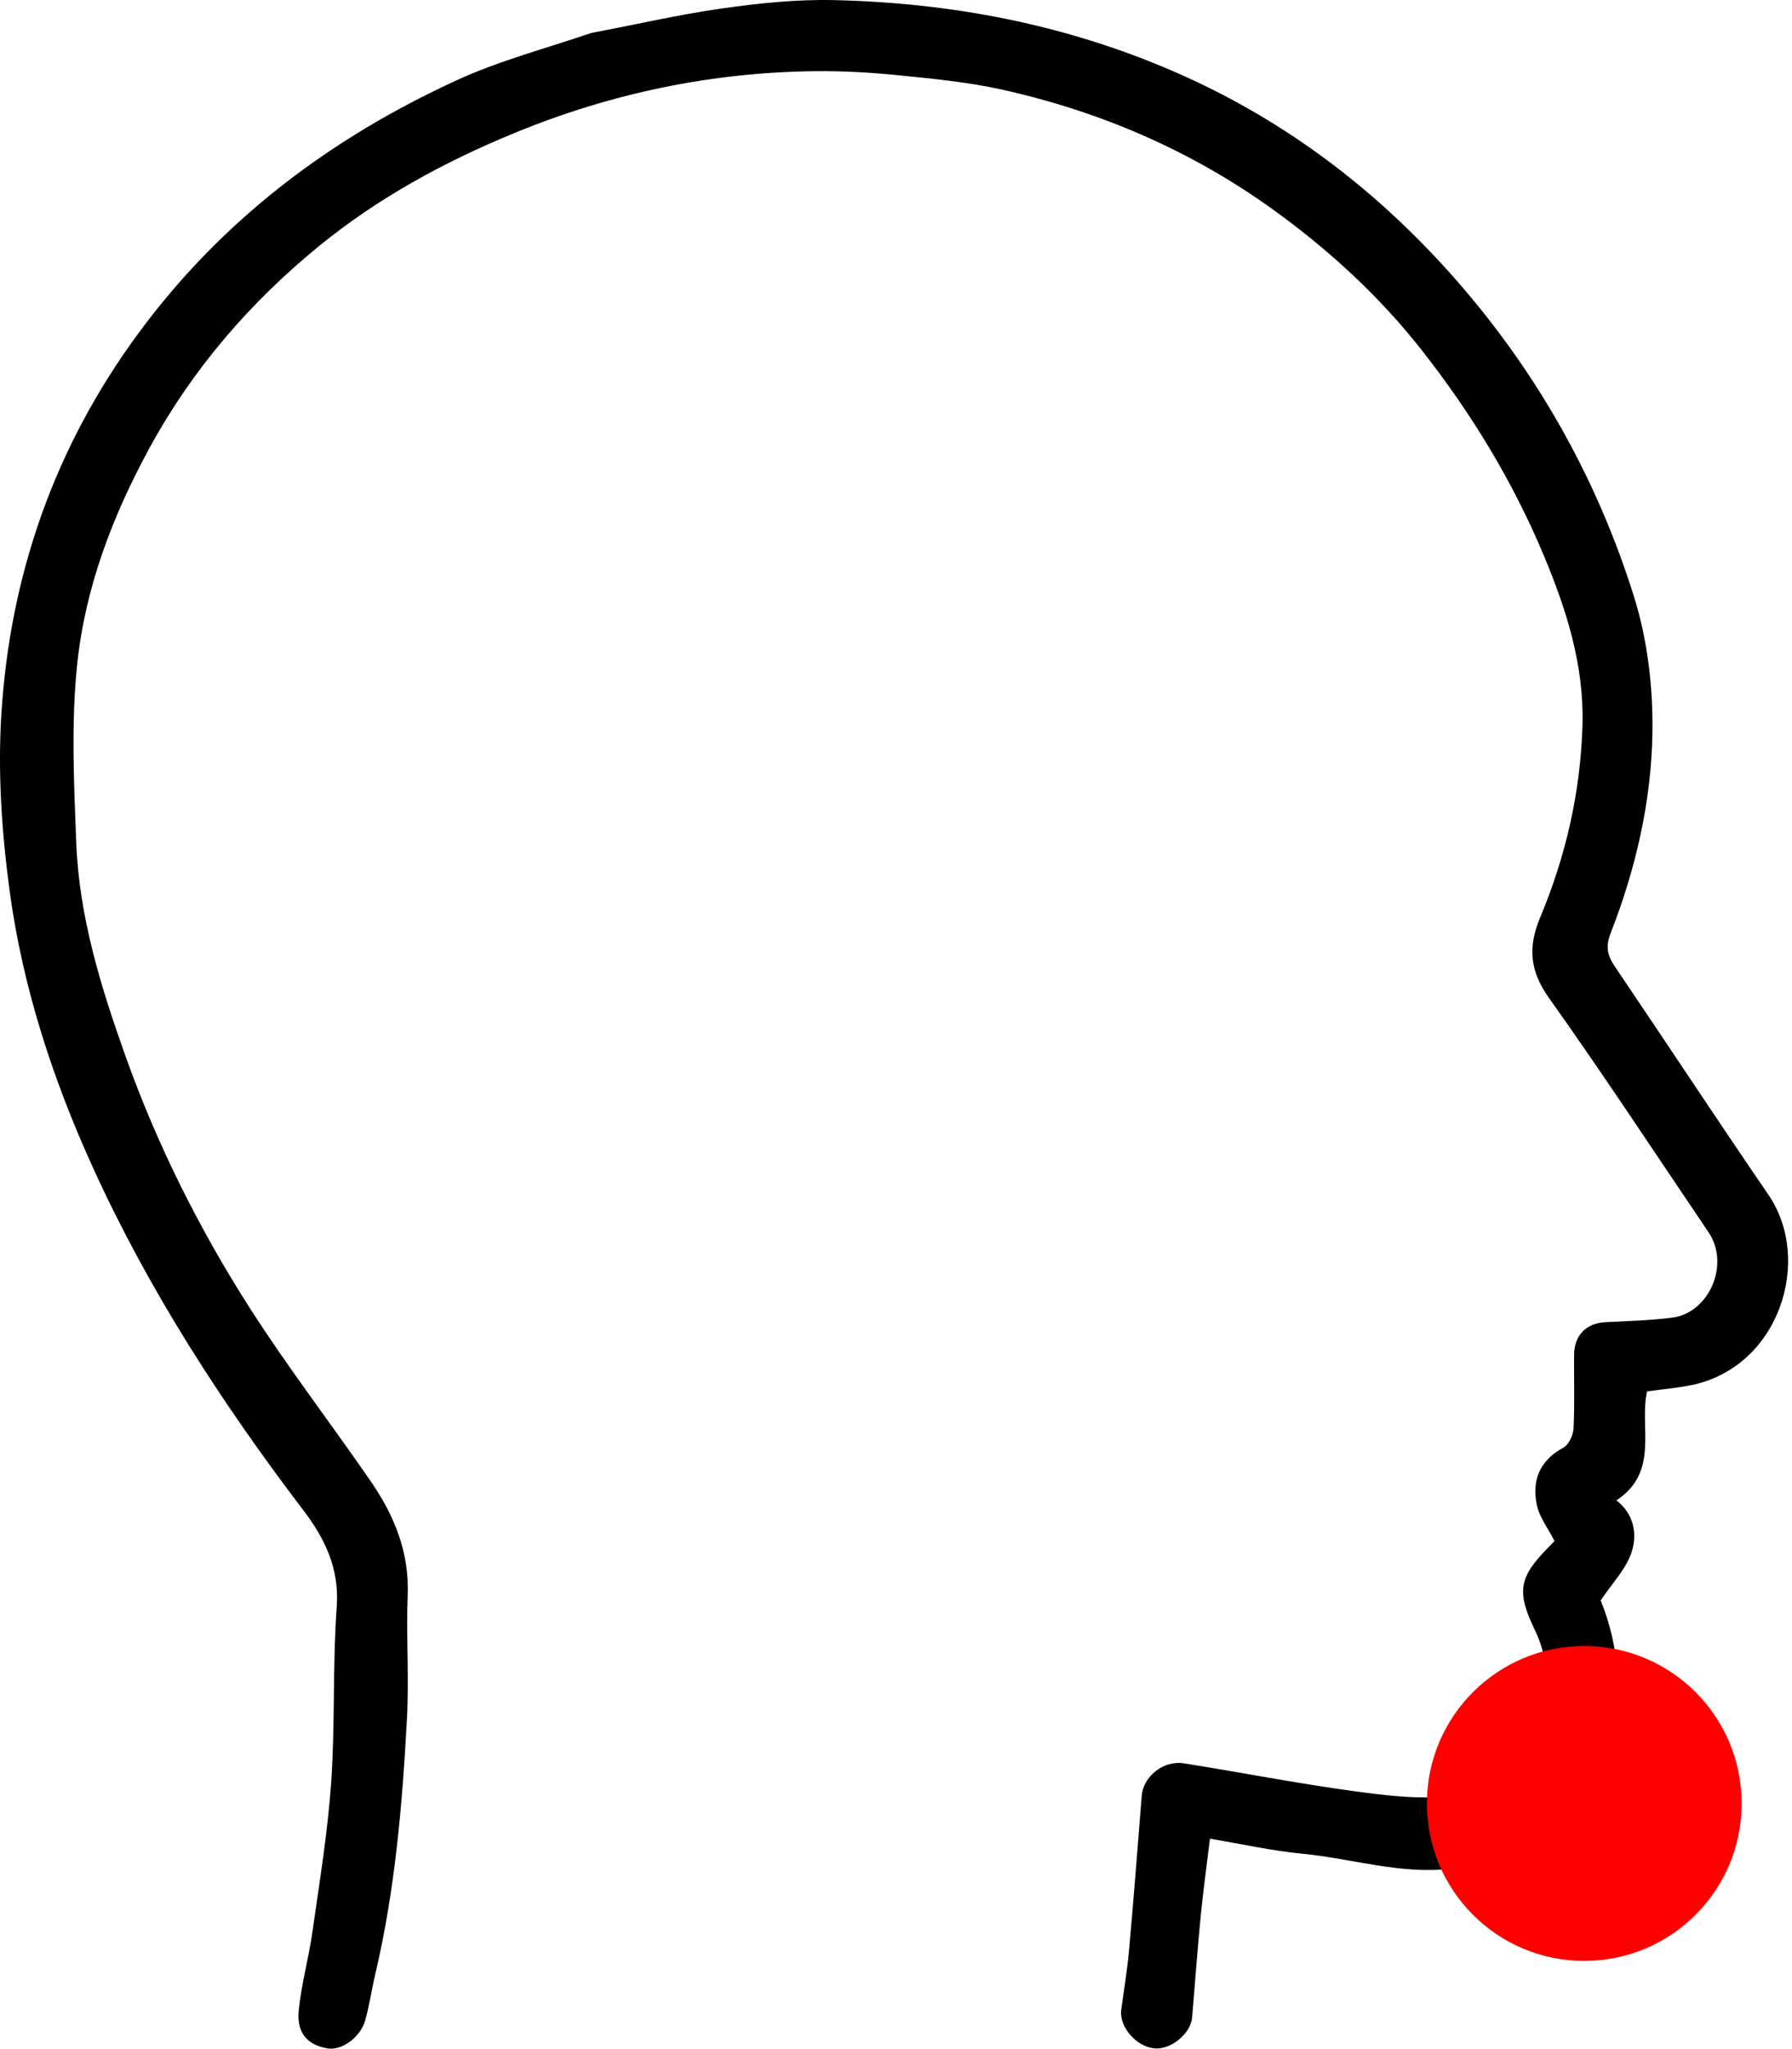 <svg width="427" height="488" viewBox="0 0 427 488" fill="none" xmlns="http://www.w3.org/2000/svg">
<path d="M140.939 7.84C151.588 5.831 161.764 3.469 172.068 2.009C180.853 0.765 189.8 -0.172 198.647 0.027C226.663 0.656 253.771 5.788 279.686 17.02C305.198 28.077 326.895 44.298 345.305 64.805C365.515 87.317 380.33 113.282 389.359 142.114C392.584 152.416 393.917 163.75 393.742 174.575C393.478 190.911 389.765 206.948 383.776 222.255C382.527 225.449 383.029 227.568 384.77 230.143C397.01 248.244 409.029 266.497 421.376 284.526C432.036 300.094 423.99 325.532 403.079 329.86C399.719 330.556 396.273 330.836 392.474 331.362C390.53 339.766 395.529 350.532 385.152 357.316C389.367 360.55 390.175 365.365 388.783 369.642C387.474 373.664 384.154 377.032 381.415 381.142C386.005 392.57 387.039 404.873 382.04 417.17C376.006 432.01 362.649 443.046 345.824 445.032C333.638 446.471 322.218 442.613 310.423 441.483C303.146 440.786 295.958 439.168 288.307 437.892C287.551 444.15 286.696 450.285 286.094 456.445C285.309 464.467 284.748 472.51 284.047 480.539C283.711 484.382 278.905 488.228 275.051 487.827C270.677 487.371 266.645 482.682 267.174 478.636C267.787 473.947 268.599 469.276 269.021 464.57C270.123 452.28 271.084 439.978 272.051 427.676C272.409 423.121 277.161 419.172 282.081 419.947C295.623 422.079 309.088 424.74 322.667 426.576C330.515 427.636 338.679 428.665 346.424 427.634C357.709 426.132 366.145 416.166 368.095 405.066C369.146 399.085 368.274 393.491 365.686 388.111C361.352 379.099 361.904 375.617 368.943 368.52C369.528 367.93 370.091 367.319 370.407 366.988C368.902 364.032 366.826 361.383 366.204 358.429C364.976 352.596 366.842 347.819 372.518 344.759C373.811 344.062 374.869 341.787 374.948 340.185C375.236 334.366 375.031 328.524 375.072 322.691C375.105 317.969 377.982 315.101 382.586 314.873C387.854 314.613 393.145 314.462 398.372 313.817C407.3 312.715 412.258 301.087 407.148 293.528C394.537 274.871 382.158 256.049 369.115 237.698C364.5 231.206 364.011 225.608 367.03 218.398C373.12 203.856 376.612 188.597 377.072 172.733C377.486 158.495 373.3 145.33 367.911 132.419C360.504 114.67 350.566 98.374 338.723 83.321C328.679 70.556 316.745 59.597 303.561 50.068C283.999 35.929 262.254 26.571 238.781 21.346C230.826 19.576 222.625 18.781 214.494 17.962C207.762 17.283 200.963 16.878 194.201 16.954C169.406 17.232 145.559 22.235 122.603 31.67C105.88 38.543 90.1 47.126 76.112 58.53C59.677 71.929 45.967 87.762 35.704 106.541C26.849 122.744 20.333 139.836 18.408 158.063C16.925 172.105 17.621 186.441 18.162 200.615C18.834 218.217 23.989 234.927 29.869 251.42C37.469 272.739 47.562 292.868 59.742 311.853C68.722 325.852 78.912 339.069 88.346 352.783C93.9 360.855 97.543 369.592 97.145 379.793C96.761 389.611 97.499 399.48 96.971 409.285C95.869 429.745 94.144 450.162 89.413 470.19C88.555 473.823 88.033 477.543 87.031 481.131C85.887 485.227 81.42 488.385 78.075 487.835C73.284 487.048 70.638 484.171 71.182 478.768C71.816 472.468 73.57 466.288 74.46 460.003C76.137 448.172 78.099 436.342 78.916 424.44C79.871 410.549 79.235 396.547 80.236 382.662C80.897 373.495 77.392 366.383 72.237 359.612C52.878 334.188 35.579 307.486 22.279 278.363C12.633 257.244 5.419 235.224 2.303 212.22C0.424 198.352 -0.545 184.108 0.318 170.171C2.377 136.906 13.037 106.443 32.997 79.346C52.881 52.353 78.701 32.926 108.844 19.104C118.987 14.453 129.94 11.57 140.939 7.84Z" fill="black"/>
<circle cx="377.5" cy="429.5" r="37.5" fill="#FE0000"/>
</svg>
